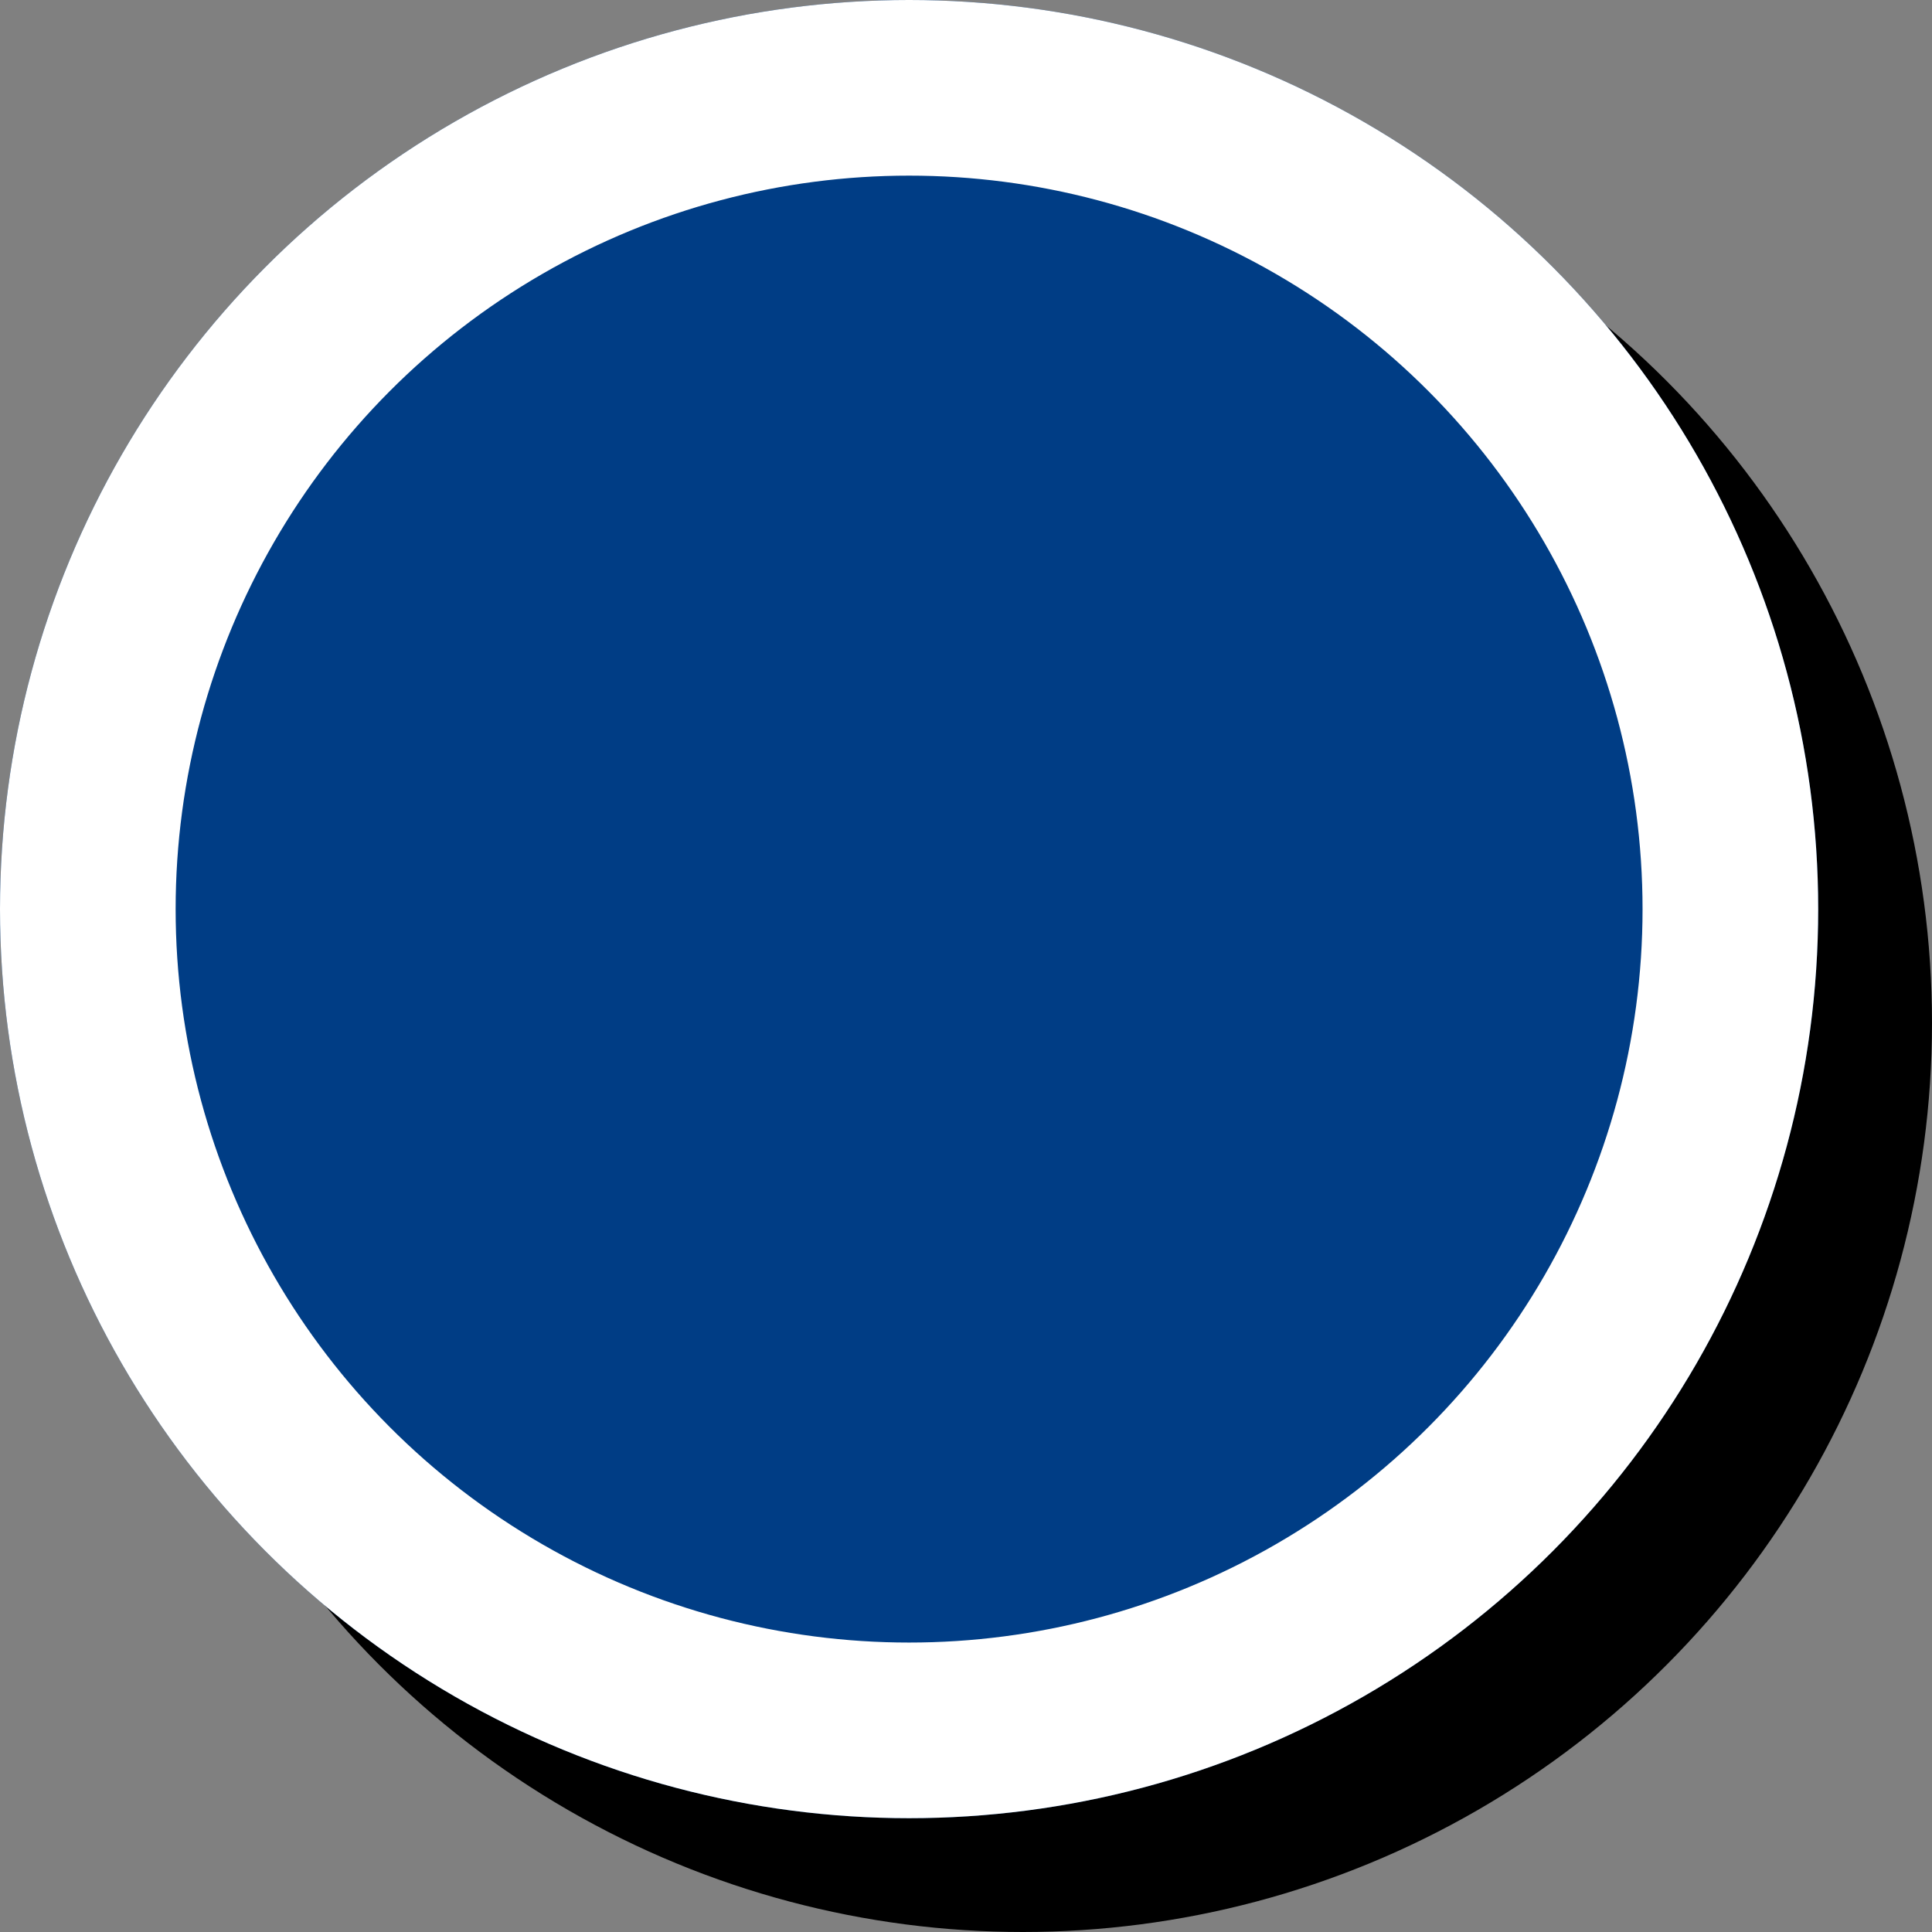 <?xml version="1.0" encoding="UTF-8"?>
<svg width="11px" height="11px" viewBox="0 0 11 11" version="1.1" xmlns="http://www.w3.org/2000/svg" xmlns:xlink="http://www.w3.org/1999/xlink">
    <rect x="0" y="0" width="11" height="11" fill="#808080" stroke="none"/>
    <!-- Generator: Sketch 46.2 (44496) - http://www.bohemiancoding.com/sketch -->
    <title>icon</title>
    <desc>Created with Sketch.</desc>
    <defs>
        <circle id="path-1" cx="5.176" cy="5.176" r="5.176"></circle>
    </defs>
    <g id="Symbols" stroke="none" stroke-width="1" fill="none" fill-rule="evenodd">
        <g id="legenda---voorbeelden" transform="translate(-30, -592)">
            <g id="kaartlaag" transform="translate(10, 396)">
                <g id="legenda" transform="translate(20, 50)">
                    <g id="icon" transform="translate(0, 146)">
                        <circle id="Oval-2" fill="#000000" cx="5.824" cy="5.824" r="5.176"></circle>
                        <g id="Oval-2">
                            <use fill="#003D85" fill-rule="evenodd" xlink:href="#path-1"></use>
                            <circle stroke="#FFFFFF" stroke-width="1" cx="5.176" cy="5.176" r="4.676"></circle>
                        </g>
                    </g>
                </g>
            </g>
        </g>
    </g>
</svg>